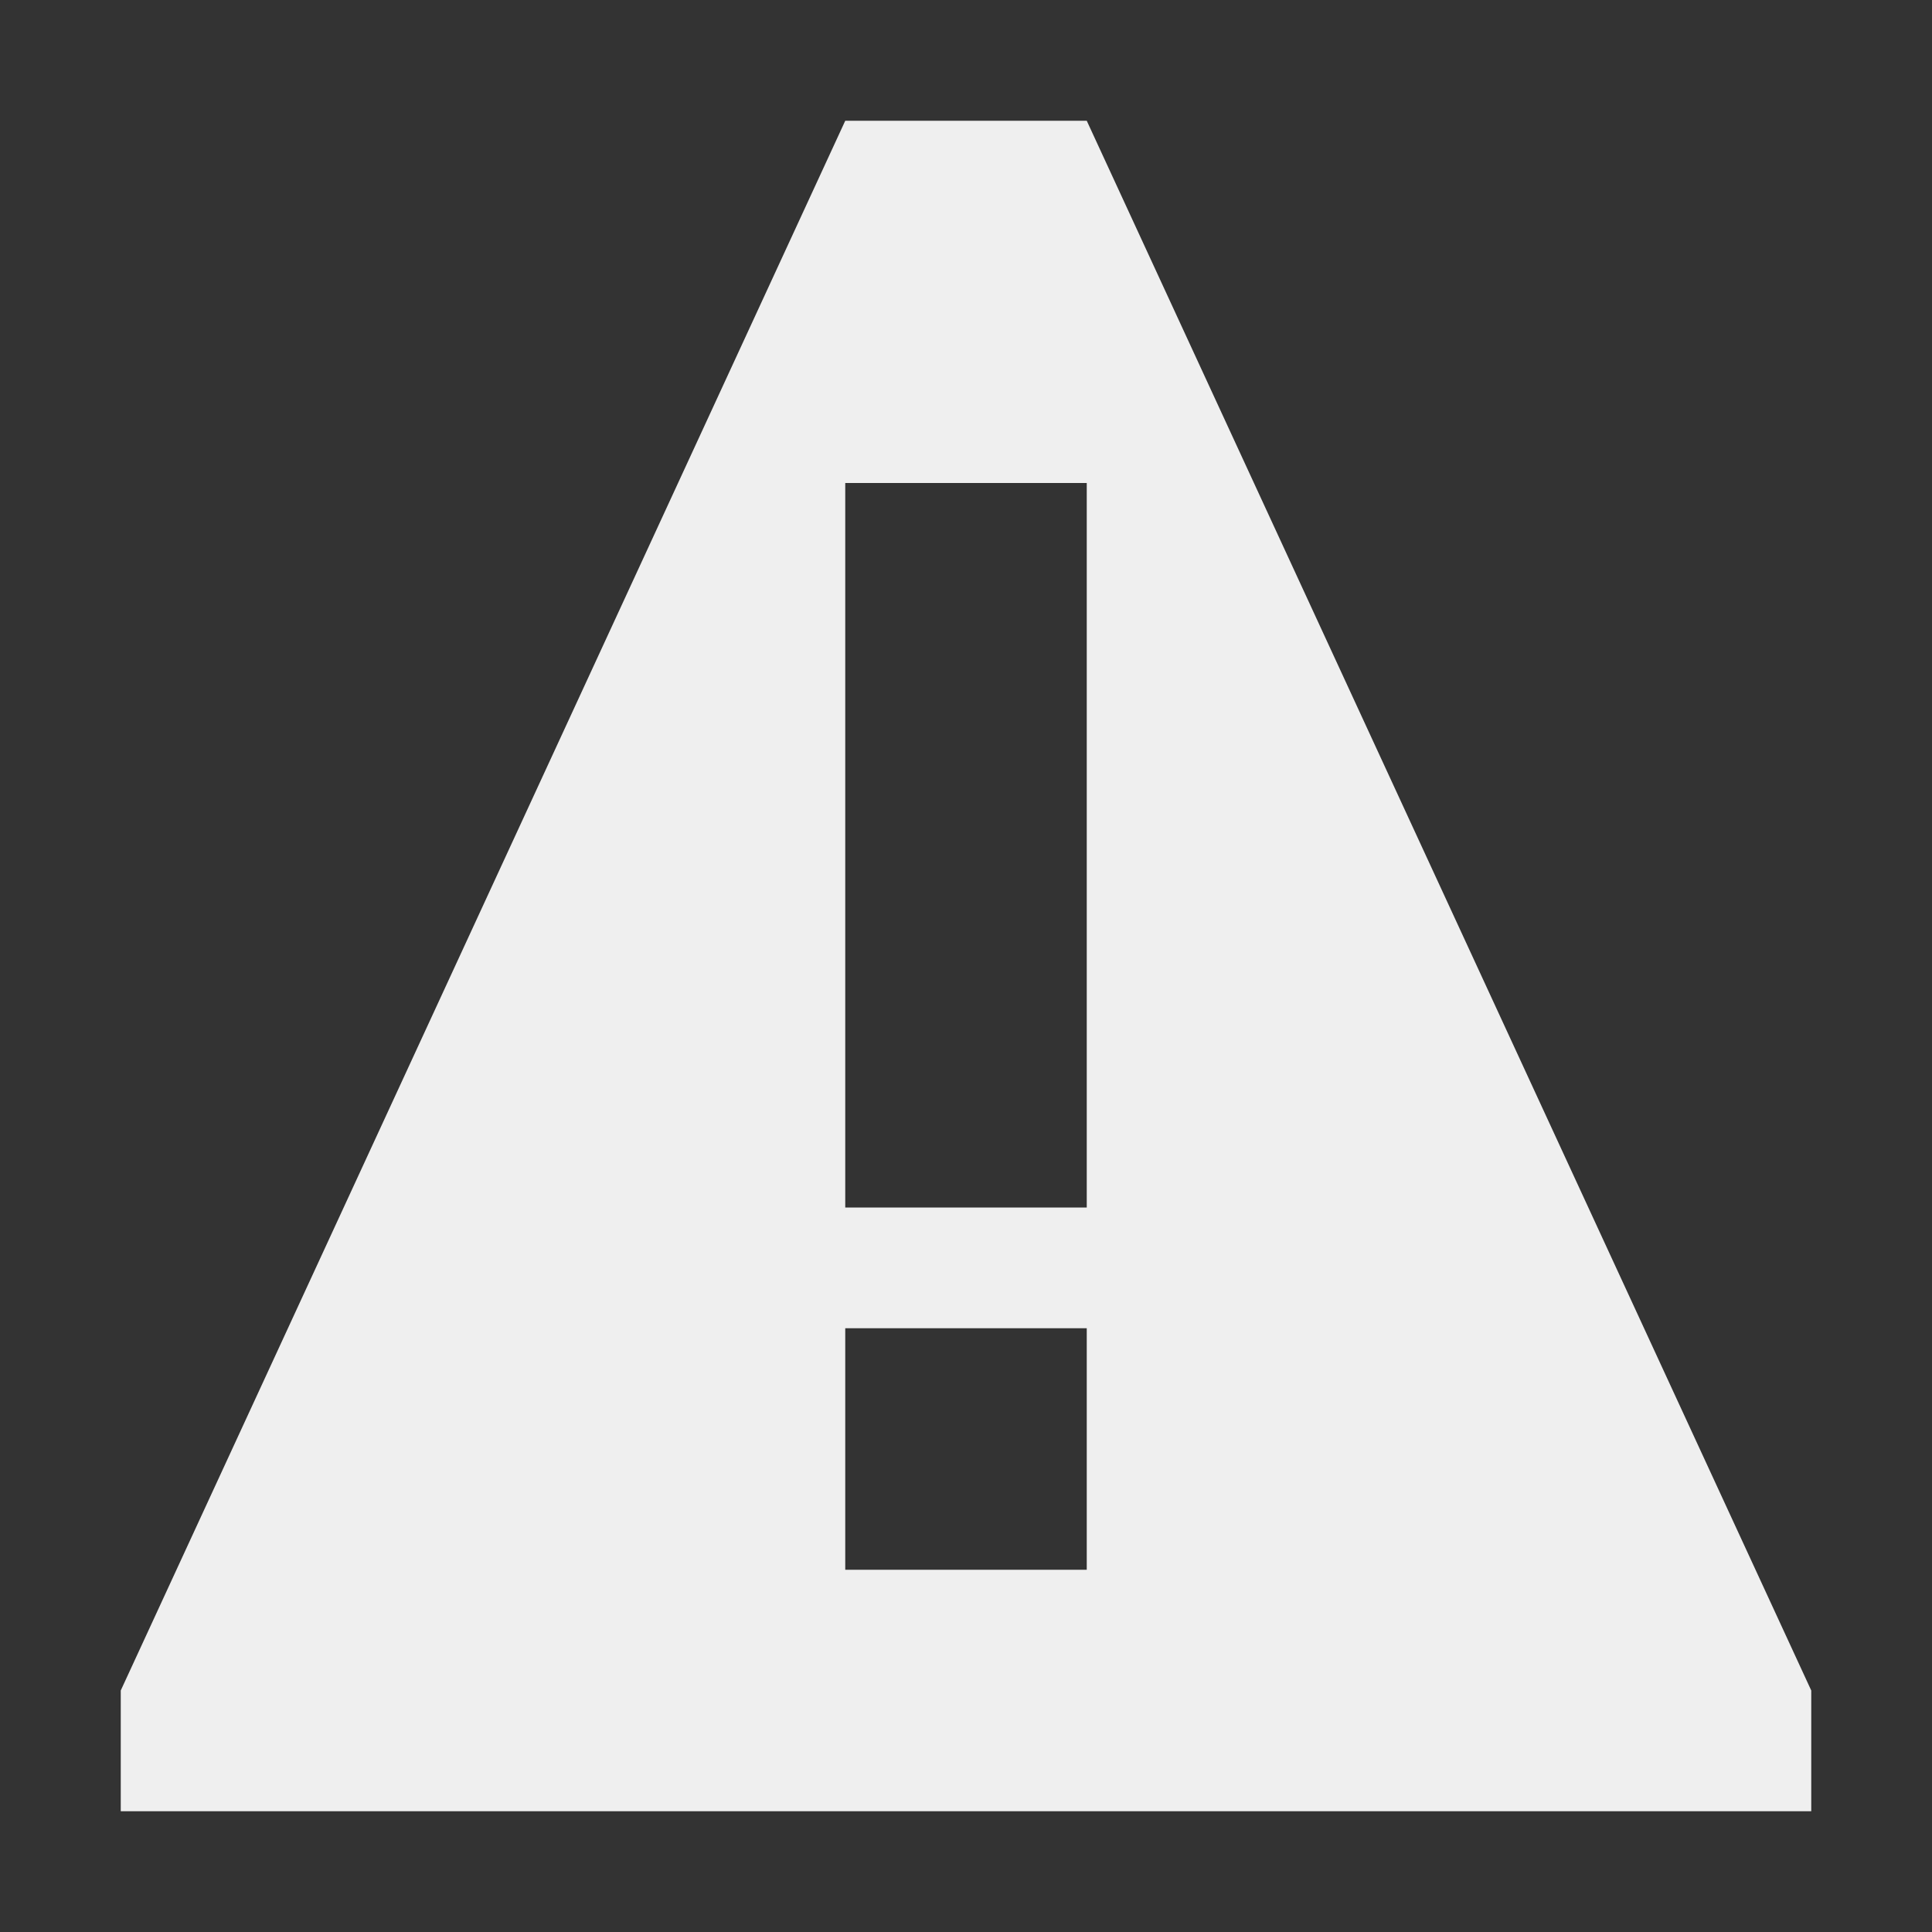 <svg viewBox="0 0 16 16" xmlns="http://www.w3.org/2000/svg"><rect x="0" y="0" width="16" height="16" fill="#333333" stroke="none"/><path d="m7 1-6 13v1h14v-1l-6-13zm0 3h2v6h-2zm0 7h2v2h-2z" fill="#efefef"/></svg>